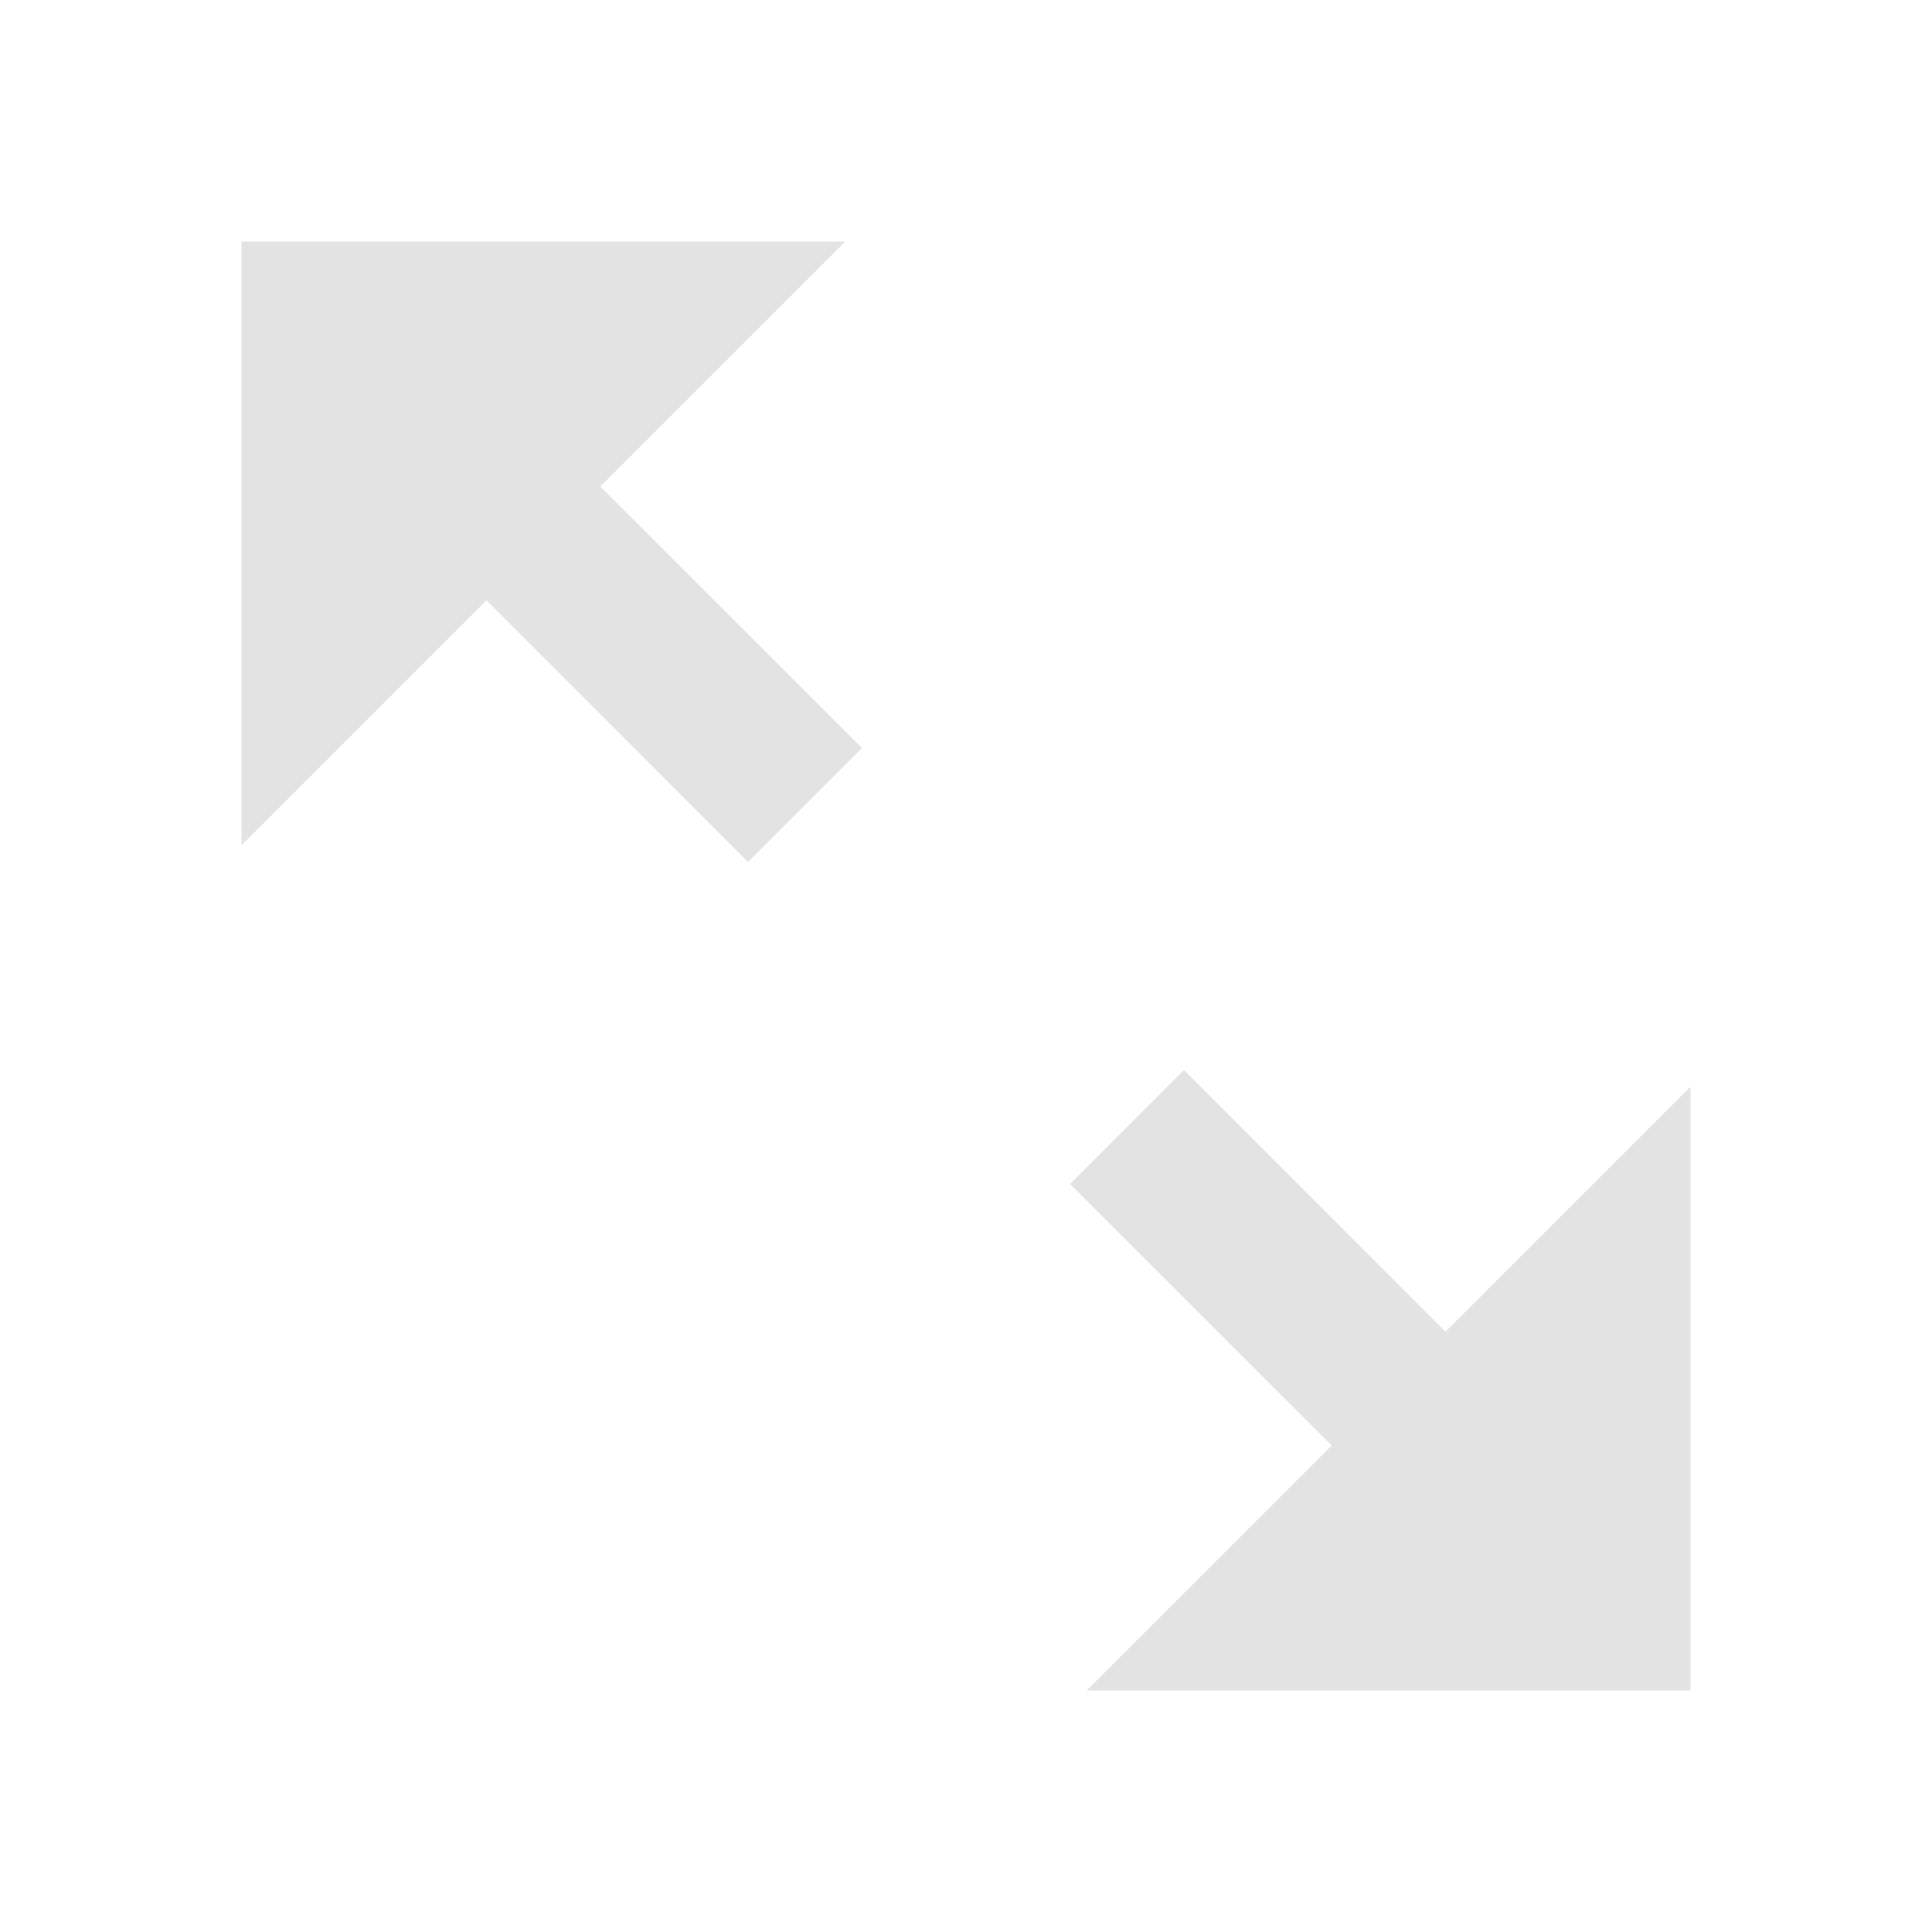 <svg width="20" height="20" viewBox="0 0 20 20" fill="none" xmlns="http://www.w3.org/2000/svg">
<path d="M2.5 2.5H8.75L6.214 5.036L8.923 7.744L7.744 8.923L5.036 6.214L2.5 8.75V2.5ZM17.5 17.5H11.25L13.786 14.964L11.077 12.256L12.256 11.077L14.964 13.786L17.5 11.25V17.5Z" fill="#E3E3E3"/>
</svg>
